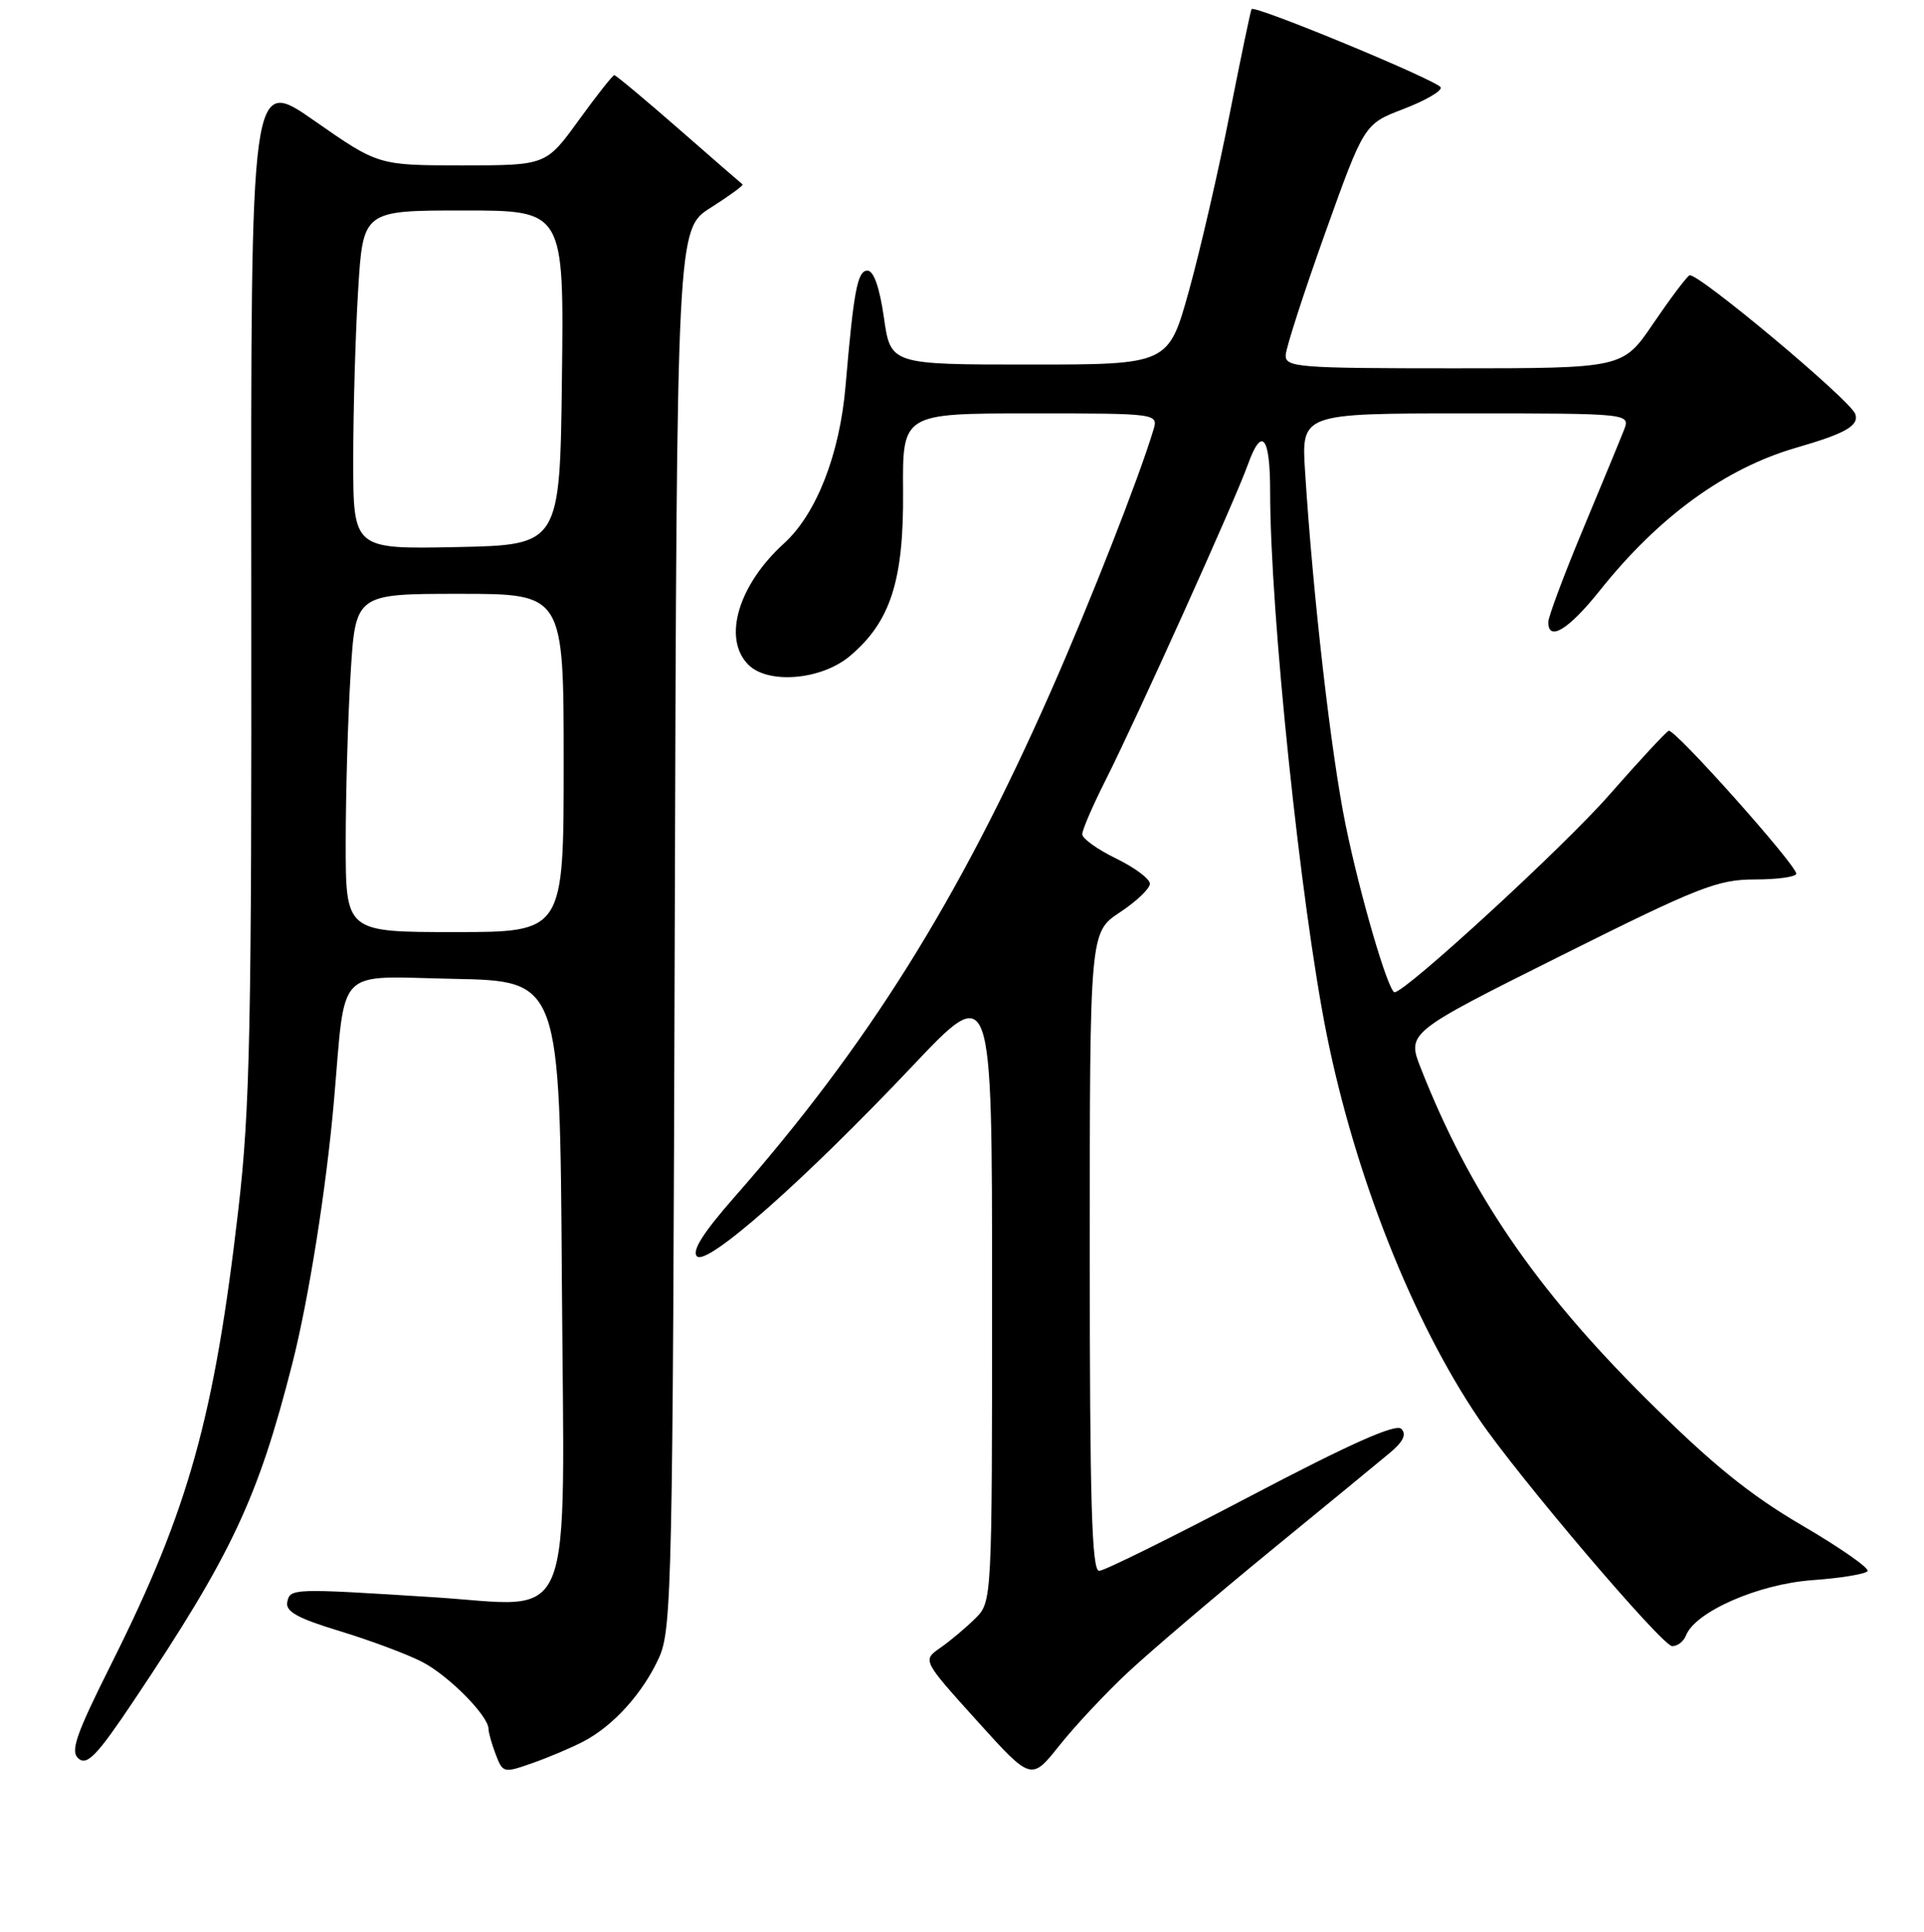 <?xml version="1.0" encoding="UTF-8" standalone="no"?>
<!DOCTYPE svg PUBLIC "-//W3C//DTD SVG 1.1//EN" "http://www.w3.org/Graphics/SVG/1.1/DTD/svg11.dtd" >
<svg xmlns="http://www.w3.org/2000/svg" xmlns:xlink="http://www.w3.org/1999/xlink" version="1.1" viewBox="0 0 256 257">
 <g >
 <path fill="currentColor"
d=" M 150.10 222.46 C 153.07 219.69 161.52 212.49 168.88 206.46 C 176.25 200.43 183.45 194.52 184.88 193.32 C 186.70 191.81 187.18 190.83 186.46 190.09 C 185.74 189.35 179.73 192.02 166.46 198.99 C 156.03 204.47 146.94 208.97 146.25 208.98 C 145.27 209.00 145.00 199.85 145.00 166.51 C 145.00 124.03 145.00 124.03 149.00 121.38 C 151.20 119.93 153.00 118.21 153.00 117.57 C 153.00 116.92 150.97 115.41 148.50 114.21 C 146.03 113.01 144.00 111.56 144.00 110.98 C 144.00 110.41 145.38 107.21 147.07 103.86 C 151.18 95.72 164.39 66.44 166.04 61.80 C 167.89 56.64 169.00 58.01 169.00 65.41 C 169.00 81.46 173.05 120.30 176.52 137.60 C 180.30 156.40 187.96 175.76 196.78 188.77 C 201.97 196.42 221.17 219.00 222.50 219.00 C 223.21 219.00 224.03 218.36 224.33 217.58 C 225.54 214.43 233.96 210.74 241.10 210.22 C 244.92 209.95 248.25 209.40 248.49 209.01 C 248.74 208.61 244.79 205.86 239.72 202.90 C 232.73 198.81 227.70 194.71 218.94 186.00 C 204.28 171.42 195.55 158.62 189.08 142.19 C 187.18 137.39 187.18 137.39 207.60 127.19 C 226.04 117.98 228.54 117.00 233.51 117.00 C 236.53 117.00 239.00 116.65 239.00 116.23 C 239.00 115.05 222.80 96.89 222.03 97.22 C 221.67 97.37 218.08 101.24 214.06 105.82 C 208.07 112.66 187.01 132.00 185.56 132.00 C 184.73 132.00 180.95 119.11 179.03 109.69 C 177.11 100.31 174.70 79.29 173.65 62.75 C 173.15 55.00 173.15 55.00 195.05 55.00 C 216.95 55.00 216.95 55.00 216.06 57.25 C 215.58 58.49 213.11 64.45 210.59 70.50 C 208.07 76.55 206.01 82.06 206.01 82.75 C 205.99 85.42 208.71 83.77 212.84 78.59 C 220.72 68.71 229.53 62.31 239.00 59.56 C 245.55 57.67 247.38 56.63 246.86 55.08 C 246.26 53.27 225.69 36.07 224.79 36.63 C 224.35 36.90 222.18 39.80 219.96 43.06 C 215.93 49.00 215.93 49.00 193.46 49.00 C 172.71 49.00 171.01 48.87 171.07 47.25 C 171.10 46.29 173.47 38.98 176.32 31.00 C 181.51 16.50 181.51 16.50 186.74 14.50 C 189.62 13.40 191.85 12.11 191.70 11.63 C 191.42 10.77 166.96 0.64 166.53 1.21 C 166.41 1.37 165.10 7.64 163.62 15.14 C 162.15 22.65 159.71 33.22 158.21 38.64 C 155.47 48.50 155.47 48.50 136.99 48.50 C 118.50 48.50 118.50 48.50 117.61 42.25 C 117.04 38.25 116.25 36.00 115.42 36.00 C 114.09 36.00 113.59 38.65 112.51 51.30 C 111.74 60.43 108.63 68.38 104.30 72.31 C 98.21 77.85 96.12 84.97 99.57 88.43 C 102.21 91.07 109.29 90.47 113.08 87.28 C 118.49 82.73 120.26 77.23 120.16 65.32 C 120.08 55.00 120.08 55.00 137.11 55.00 C 154.13 55.00 154.13 55.00 153.45 57.25 C 151.52 63.64 145.09 80.03 139.81 92.00 C 127.56 119.75 115.47 139.07 97.68 159.30 C 93.56 164.00 92.02 166.42 92.74 167.14 C 94.07 168.47 106.99 157.06 121.41 141.82 C 132.00 130.62 132.00 130.62 132.00 171.85 C 132.00 213.09 132.00 213.09 129.75 215.33 C 128.51 216.55 126.43 218.31 125.11 219.22 C 122.73 220.88 122.73 220.88 129.97 228.90 C 137.21 236.92 137.21 236.92 140.96 232.21 C 143.02 229.62 147.13 225.23 150.10 222.46 Z  M 77.64 231.67 C 81.63 229.59 85.57 225.21 87.70 220.50 C 89.39 216.75 89.52 210.62 89.78 123.49 C 90.06 30.47 90.06 30.47 94.58 27.62 C 97.06 26.04 98.96 24.66 98.80 24.53 C 98.63 24.41 94.82 21.09 90.31 17.15 C 85.81 13.22 81.95 10.00 81.74 10.00 C 81.52 10.00 79.39 12.70 77.00 16.00 C 72.65 22.00 72.65 22.00 61.50 22.00 C 50.34 22.00 50.34 22.00 41.85 16.08 C 33.37 10.15 33.37 10.15 33.43 77.83 C 33.49 136.66 33.27 147.52 31.71 160.93 C 28.52 188.52 25.09 200.81 14.91 221.16 C 10.05 230.87 9.31 233.01 10.47 233.97 C 11.60 234.91 12.97 233.47 17.76 226.31 C 30.81 206.82 34.31 199.39 38.88 181.46 C 41.06 172.93 43.42 158.07 44.43 146.50 C 46.03 128.27 44.43 129.91 60.35 130.22 C 74.50 130.50 74.50 130.50 74.76 170.22 C 75.08 217.86 76.75 213.70 57.72 212.49 C 38.85 211.29 38.59 211.30 38.22 213.14 C 37.97 214.39 39.62 215.30 45.19 216.99 C 49.20 218.21 54.11 220.04 56.11 221.06 C 59.63 222.85 65.00 228.26 65.00 230.01 C 65.00 230.48 65.43 232.01 65.96 233.40 C 66.90 235.88 67.02 235.90 70.85 234.55 C 73.01 233.79 76.06 232.50 77.64 231.67 Z  M 46.00 112.16 C 46.00 105.64 46.29 95.52 46.65 89.66 C 47.30 79.00 47.30 79.00 61.15 79.00 C 75.00 79.00 75.00 79.00 75.00 101.50 C 75.00 124.00 75.00 124.00 60.50 124.00 C 46.00 124.00 46.00 124.00 46.00 112.16 Z  M 47.00 61.18 C 47.00 54.65 47.29 44.52 47.65 38.66 C 48.30 28.00 48.30 28.00 61.67 28.00 C 75.04 28.00 75.04 28.00 74.77 50.25 C 74.50 72.50 74.50 72.50 60.75 72.78 C 47.00 73.06 47.00 73.06 47.00 61.18 Z "/>
</g>
</svg>